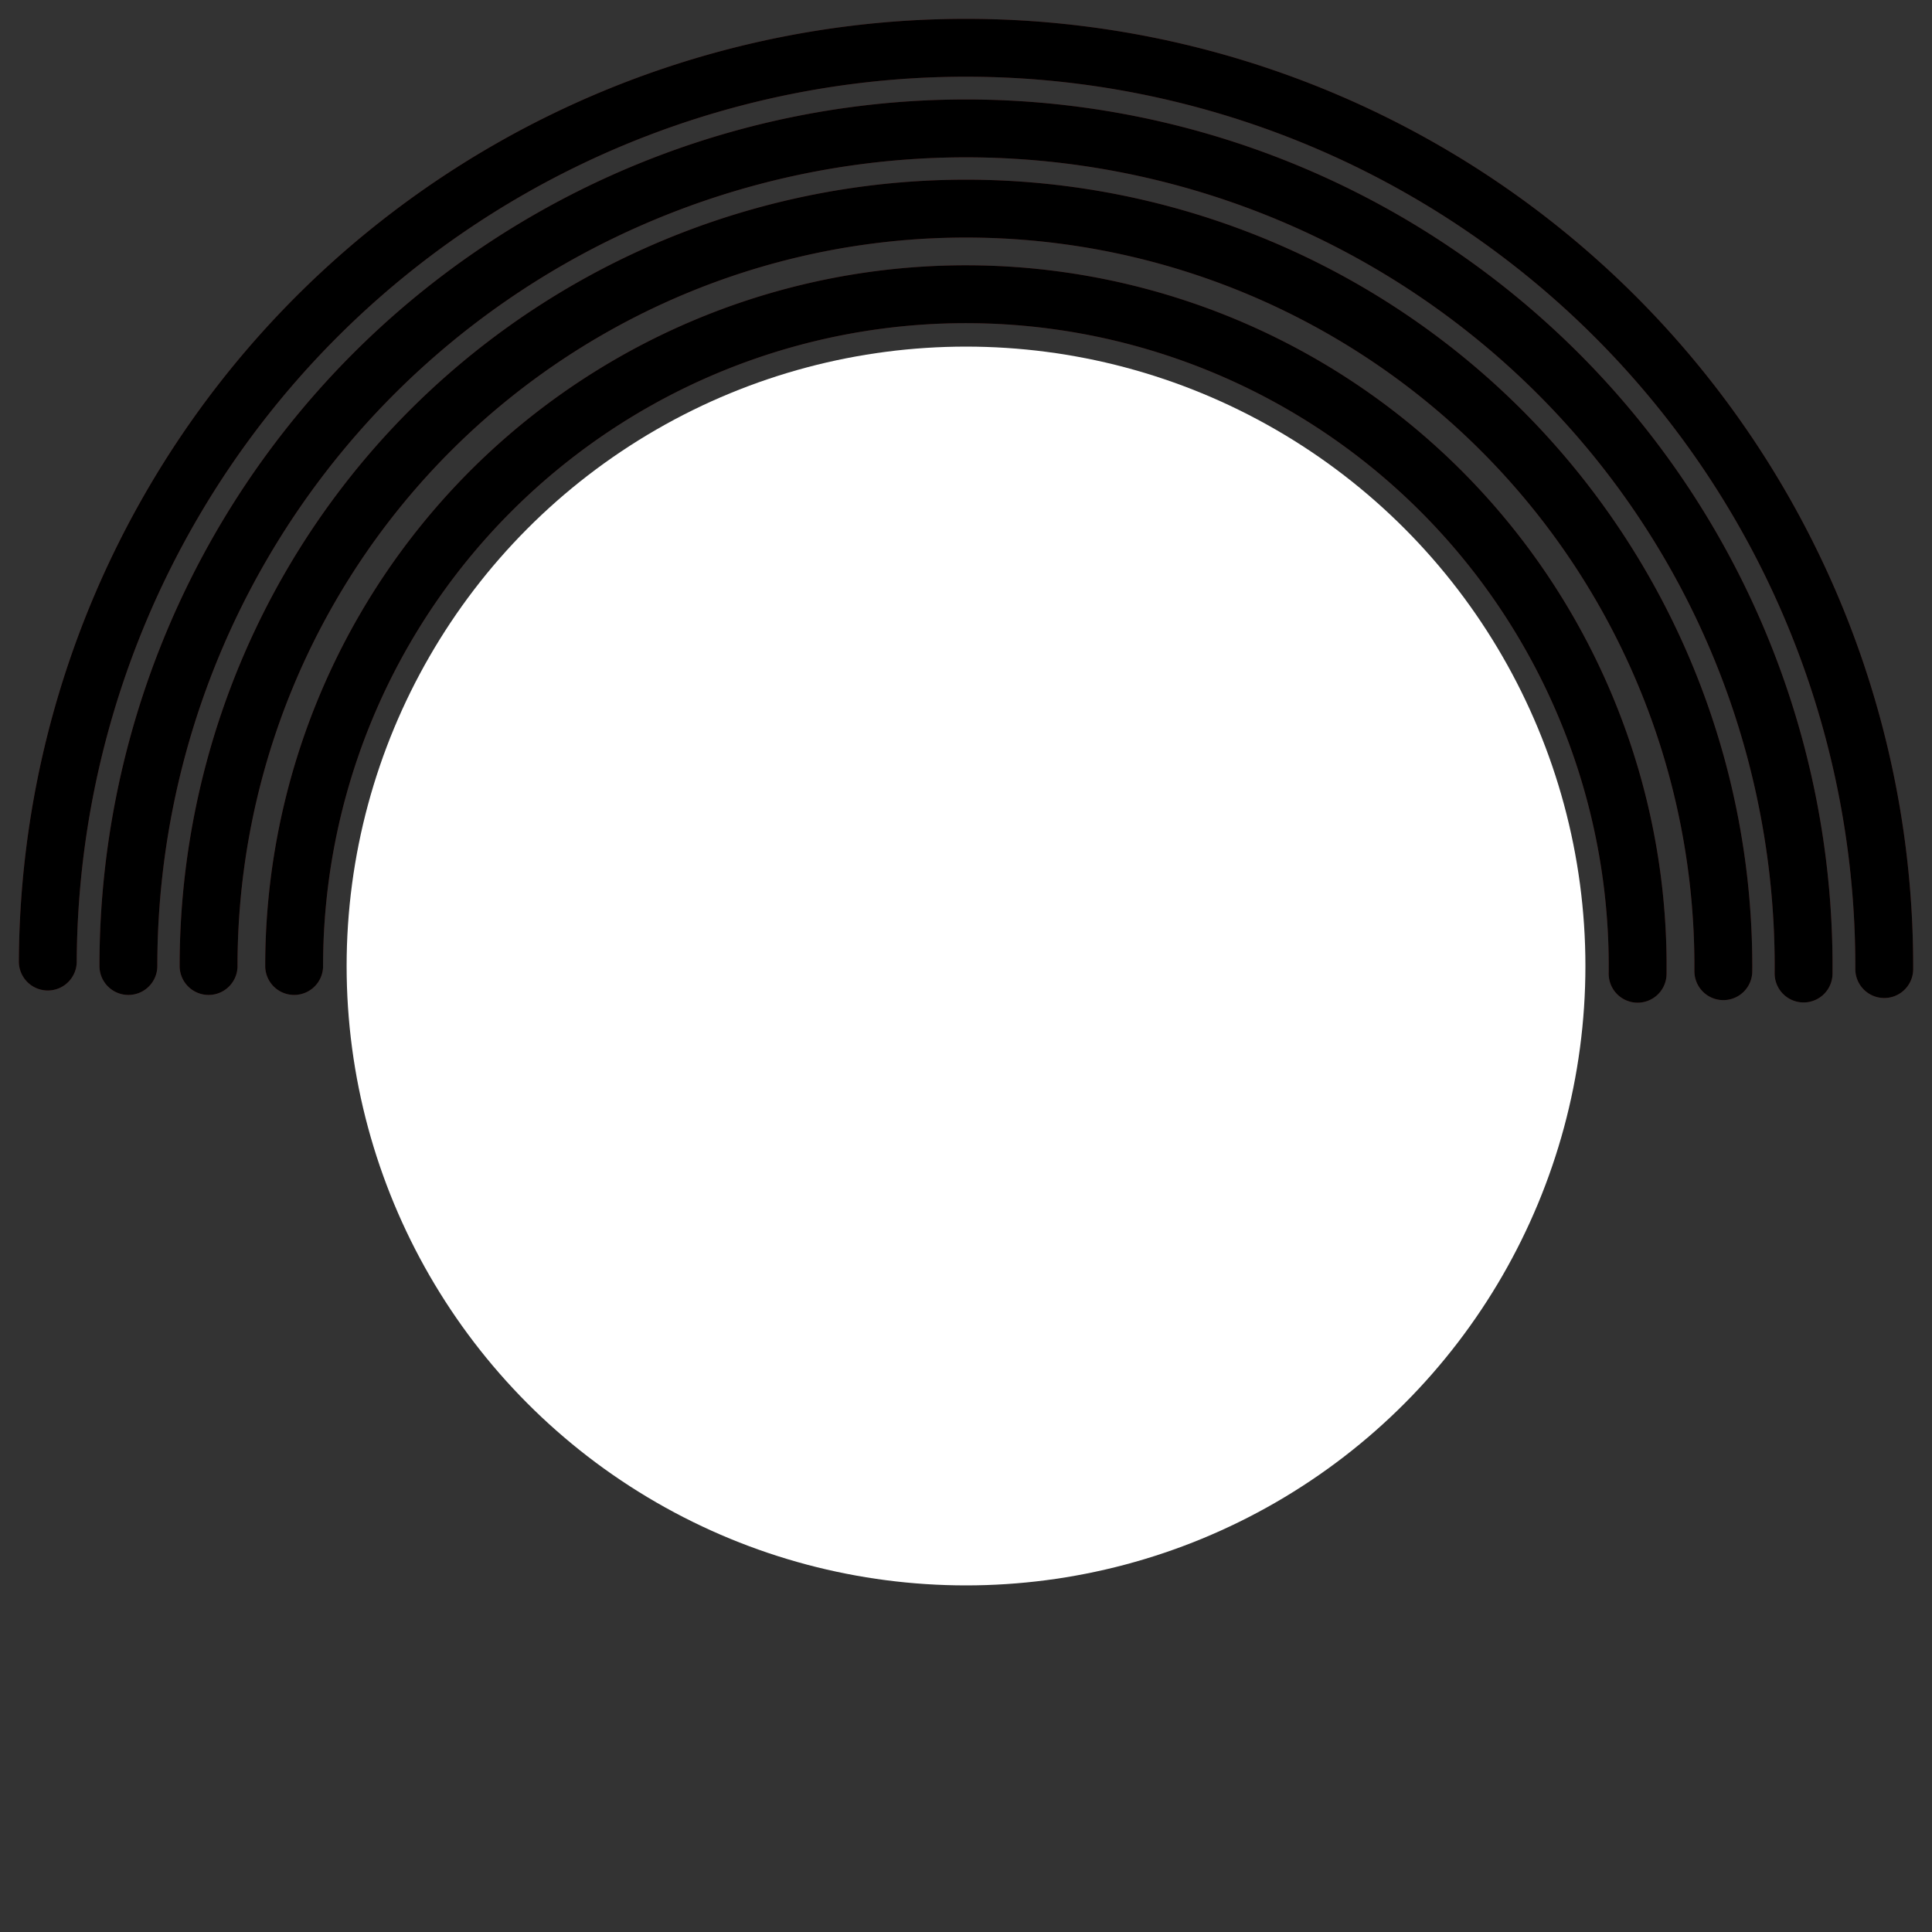 <?xml version="1.0" encoding="UTF-8" standalone="no"?>
<?xml-stylesheet type="text/css" href="../css/style.css" ?><svg
   xmlns:dc="http://purl.org/dc/elements/1.1/"
   xmlns:cc="http://creativecommons.org/ns#"
   xmlns:rdf="http://www.w3.org/1999/02/22-rdf-syntax-ns#"
   xmlns:svg="http://www.w3.org/2000/svg"
   xmlns="http://www.w3.org/2000/svg"
   xmlns:sodipodi="http://sodipodi.sourceforge.net/DTD/sodipodi-0.dtd"
   xmlns:inkscape="http://www.inkscape.org/namespaces/inkscape"
   width="233.7mm"
   height="233.7mm"
   version="1.1"
   viewBox="0 0 233.696 233.697"
   id="statcirculosvg"
   sodipodi:docname="circular2.svg"
   inkscape:version="0.92.3 (2405546, 2018-03-11)">
  <rect x="0" y="0" width="233.696" height="233.697" fill="#333333" stroke="none"/>
  <defs
     id="defs15" />
  <sodipodi:namedview
     pagecolor="#ffffff"
     bordercolor="#666666"
     borderopacity="1"
     objecttolerance="10"
     gridtolerance="10"
     guidetolerance="10"
     inkscape:pageopacity="0"
     inkscape:pageshadow="2"
     inkscape:window-width="730"
     inkscape:window-height="480"
     id="namedview13"
     showgrid="false"
     inkscape:zoom="0.094464969"
     inkscape:cx="358.22116"
     inkscape:cy="-305.71959"
     inkscape:window-x="0"
     inkscape:window-y="0"
     inkscape:window-maximized="0"
     inkscape:current-layer="statcirculosvg" />
  <path
     id="lumibg"
     d="m 35.58,116.848 a 81.257,81.257 0 0 1 40.899,-70.527 81.257,81.257 0 0 1 81.526,0.47 81.257,81.257 0 0 1 40.083,70.994"
     style="fill:none;stroke:#ff2a2a;stroke-width:7;stroke-linecap:round;stroke-linejoin:round;paint-order:normal;opacity:0.3"
     inkscape:connector-curvature="0" />
  <path
     id="humaibg"
     d="M 5.78,116.31 A 111.07,111.07 0 0 1 117.3,5.78 111.07,111.07 0 0 1 227.92,117.22"
     style="fill:none;stroke:#ff2a2a;stroke-width:7;stroke-linecap:round;stroke-linejoin:round;paint-order:normal;opacity:0.3"
     inkscape:connector-curvature="0" />
  <path
     inkscape:connector-curvature="0"
     style="fill:none;stroke:#000000;stroke-width:7;stroke-linecap:round;stroke-linejoin:round;paint-order:normal"
     d="M 5.78,116.31 A 111.07,111.07 0 0 1 117.3,5.78 111.07,111.07 0 0 1 227.92,117.22"
     id="humai" />
  <path
     id="tempebg"
     d="m 15.53,116.849 a 101.32,101.32 0 0 1 50.921,-87.894 101.32,101.32 0 0 1 101.58,0.455 101.32,101.32 0 0 1 50.132,88.347"
     style="fill:none;stroke:#ff2a2a;stroke-width:7;stroke-linecap:round;stroke-linejoin:round;paint-order:normal;opacity:0.3"
     inkscape:connector-curvature="0" />
  <path
     id="humtibg"
     d="m 25.23,116.849 a 91.613,91.613 0 0 1 45.988,-79.444 91.613,91.613 0 0 1 91.794,0.314 91.613,91.613 0 0 1 45.444,79.756"
     style="fill:none;stroke:#ff2a2a;stroke-width:7;stroke-linecap:round;stroke-linejoin:round;paint-order:normal;opacity:0.3"
     inkscape:connector-curvature="0" />
  <path
     inkscape:connector-curvature="0"
     style="fill:none;stroke:#000000;stroke-width:7;stroke-linecap:round;stroke-linejoin:round;paint-order:normal"
     d="m 15.53,116.849 a 101.32,101.32 0 0 1 50.921,-87.894 101.32,101.32 0 0 1 101.58,0.455 101.32,101.32 0 0 1 50.132,88.347"
     id="tempe" />
  <path
     inkscape:connector-curvature="0"
     style="fill:none;stroke:#000000;stroke-width:7;stroke-linecap:round;stroke-linejoin:round;paint-order:normal"
     d="m 25.23,116.849 a 91.613,91.613 0 0 1 45.988,-79.444 91.613,91.613 0 0 1 91.794,0.314 91.613,91.613 0 0 1 45.444,79.756"
     id="humti" />
  <path
     inkscape:connector-curvature="0"
     style="fill:none;stroke:#000000;stroke-width:7;stroke-linecap:round;stroke-linejoin:round;paint-order:normal"
     d="m 35.58,116.848 a 81.257,81.257 0 0 1 40.899,-70.527 81.257,81.257 0 0 1 81.526,0.47 81.257,81.257 0 0 1 40.083,70.994"
     id="lumi" />
  <circle
     id="circle7"
     style="fill:#ffffff;paint-order:normal"
     r="74.923"
     cy="116.849"
     cx="116.85" />
</svg>
